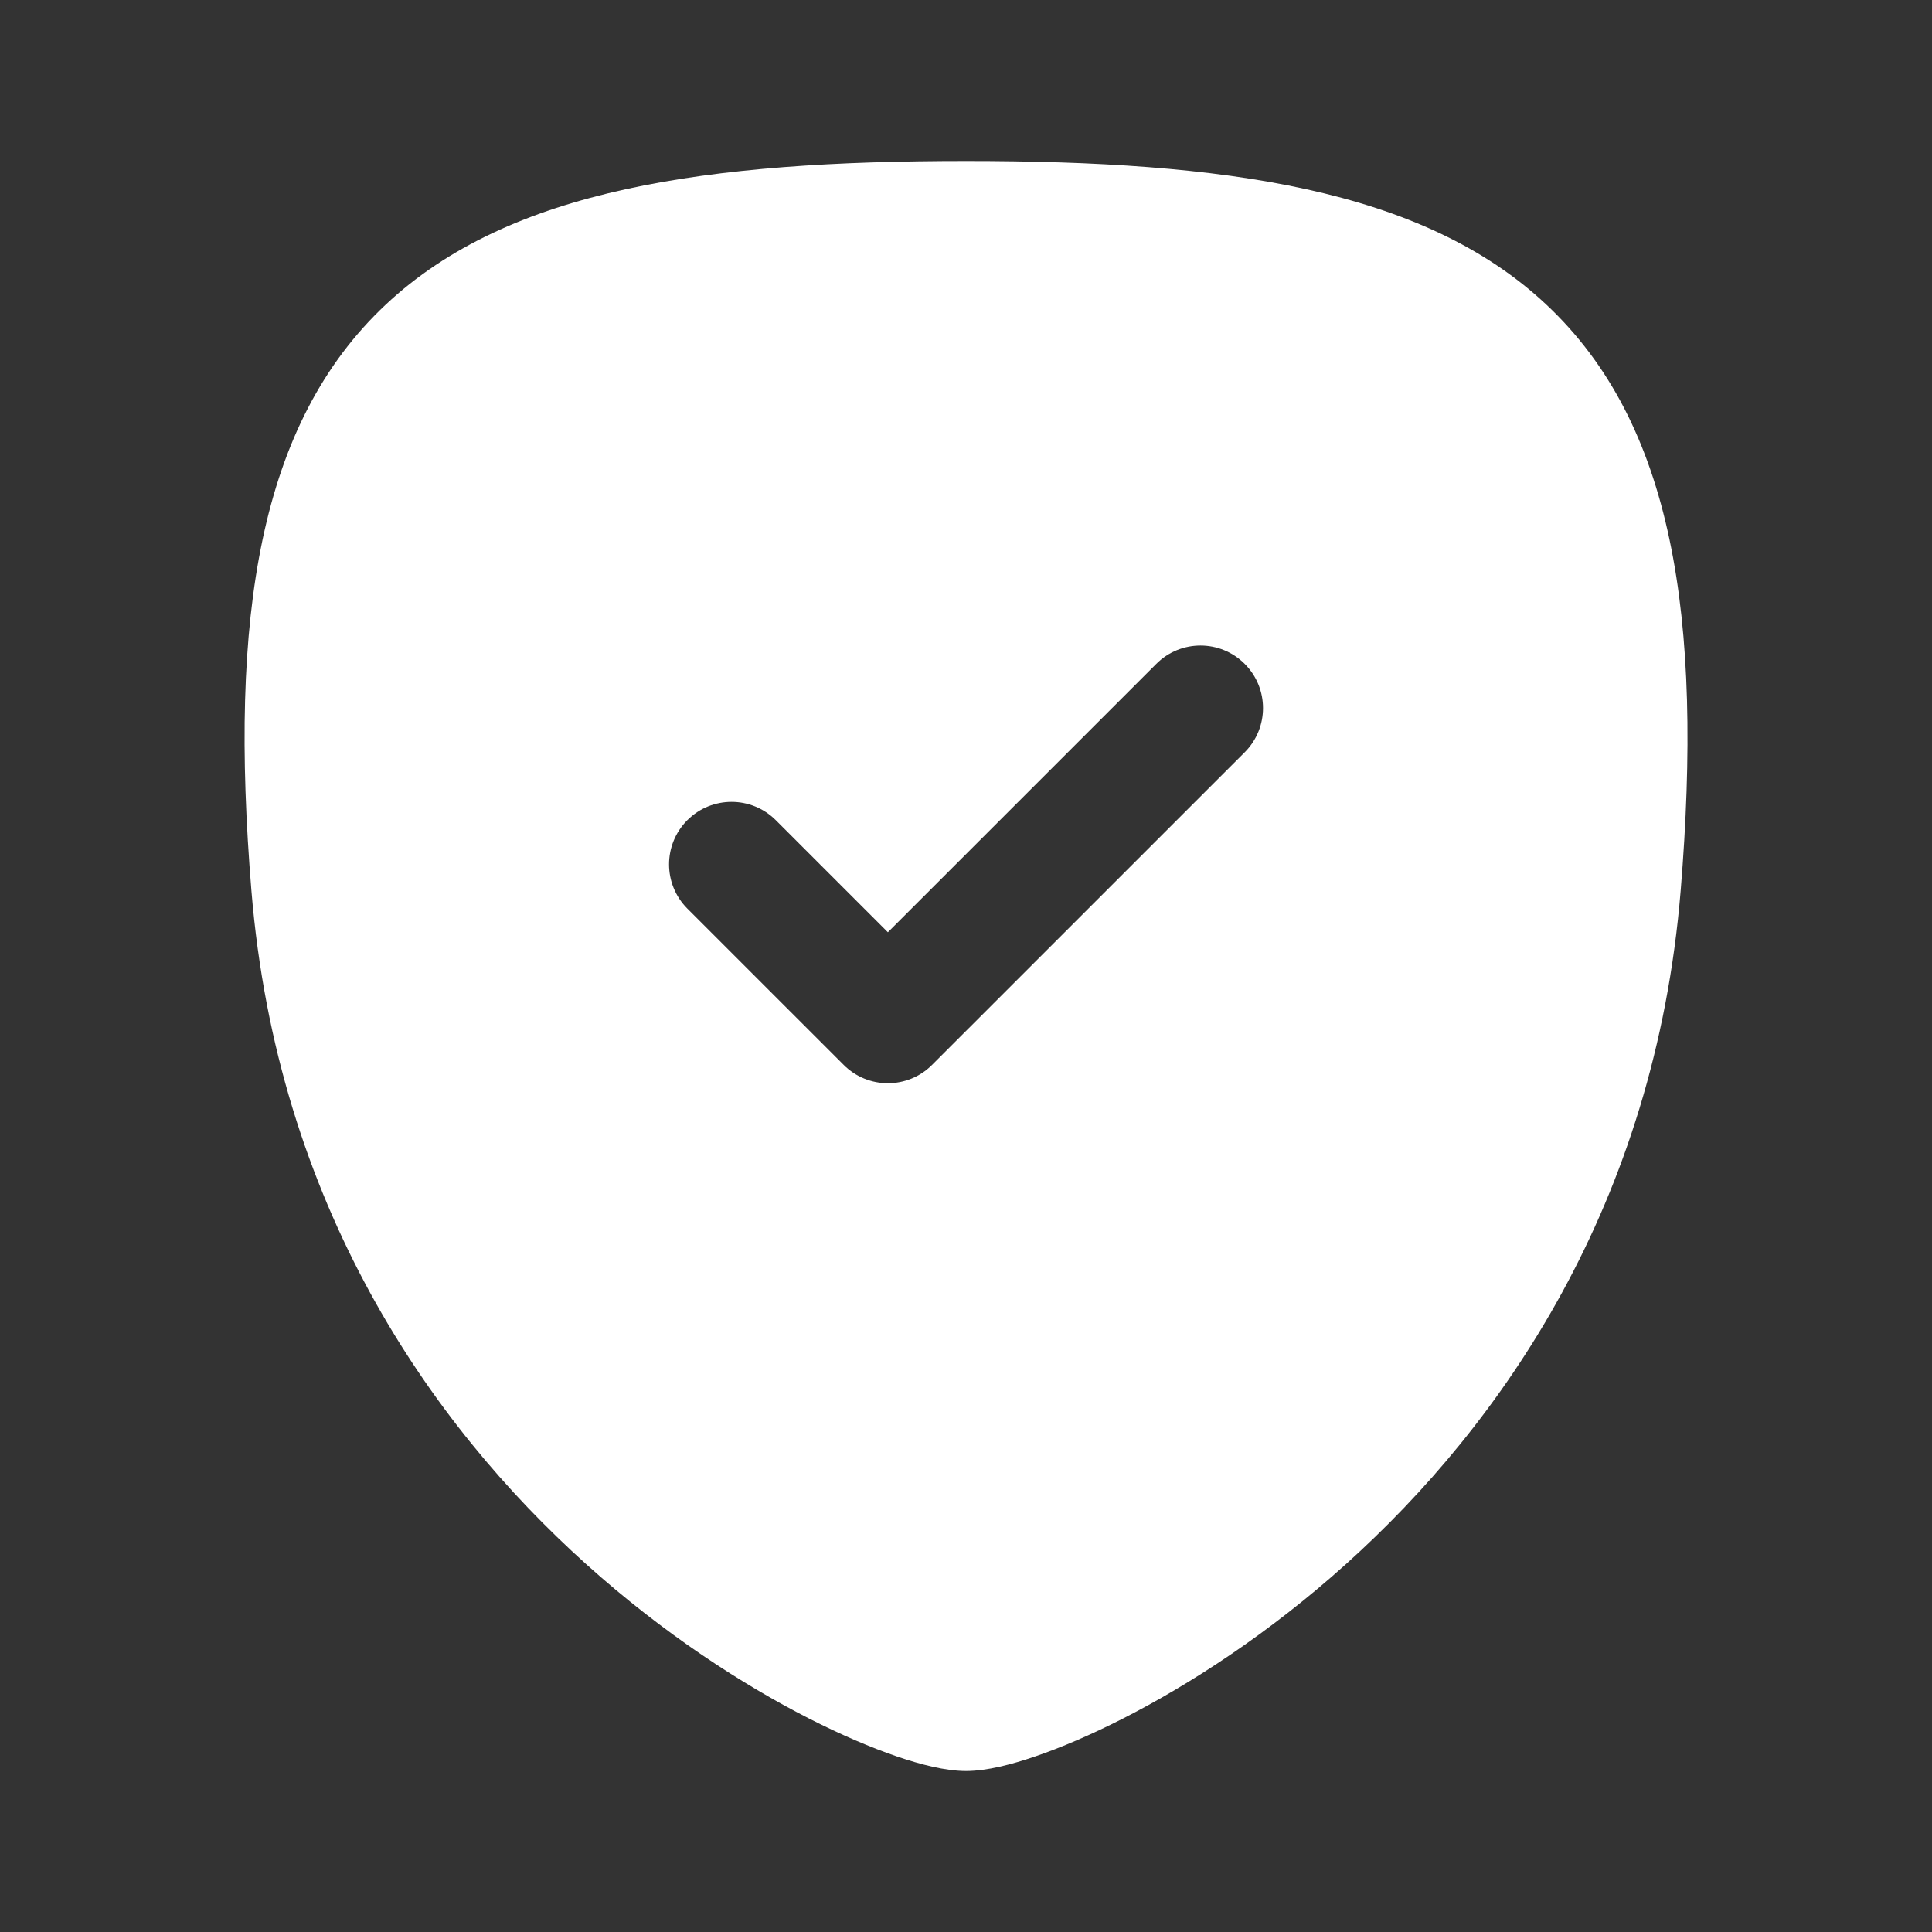 <svg width="48" height="48" viewBox="0 0 48 48" fill="none" xmlns="http://www.w3.org/2000/svg">
<rect x="0" y="0" width="48" height="48" fill="#333333" stroke="none"/>
<path fill-rule="evenodd" clip-rule="evenodd" d="M24.001 44C23.482 44 22.858 43.835 22.279 43.637C21.651 43.422 20.907 43.107 20.092 42.692C18.463 41.861 16.498 40.601 14.563 38.861C10.683 35.374 6.885 29.915 6.246 22.125C5.687 15.311 6.437 10.521 9.583 7.569C12.657 4.684 17.588 4 24.001 4C30.413 4 35.345 4.684 38.419 7.569C41.565 10.521 42.315 15.311 41.756 22.125C41.117 29.915 37.319 35.374 33.439 38.861C31.504 40.601 29.539 41.861 27.909 42.692C27.095 43.107 26.351 43.422 25.722 43.637C25.144 43.835 24.52 44 24.001 44ZM30.924 16.494C31.531 17.1 31.531 18.084 30.924 18.691L23.157 26.457C22.551 27.064 21.567 27.064 20.961 26.457L17.077 22.574C16.471 21.967 16.471 20.984 17.077 20.377C17.684 19.771 18.667 19.771 19.274 20.377L22.059 23.162L28.728 16.494C29.334 15.887 30.318 15.887 30.924 16.494Z" fill="white"/>
</svg>
